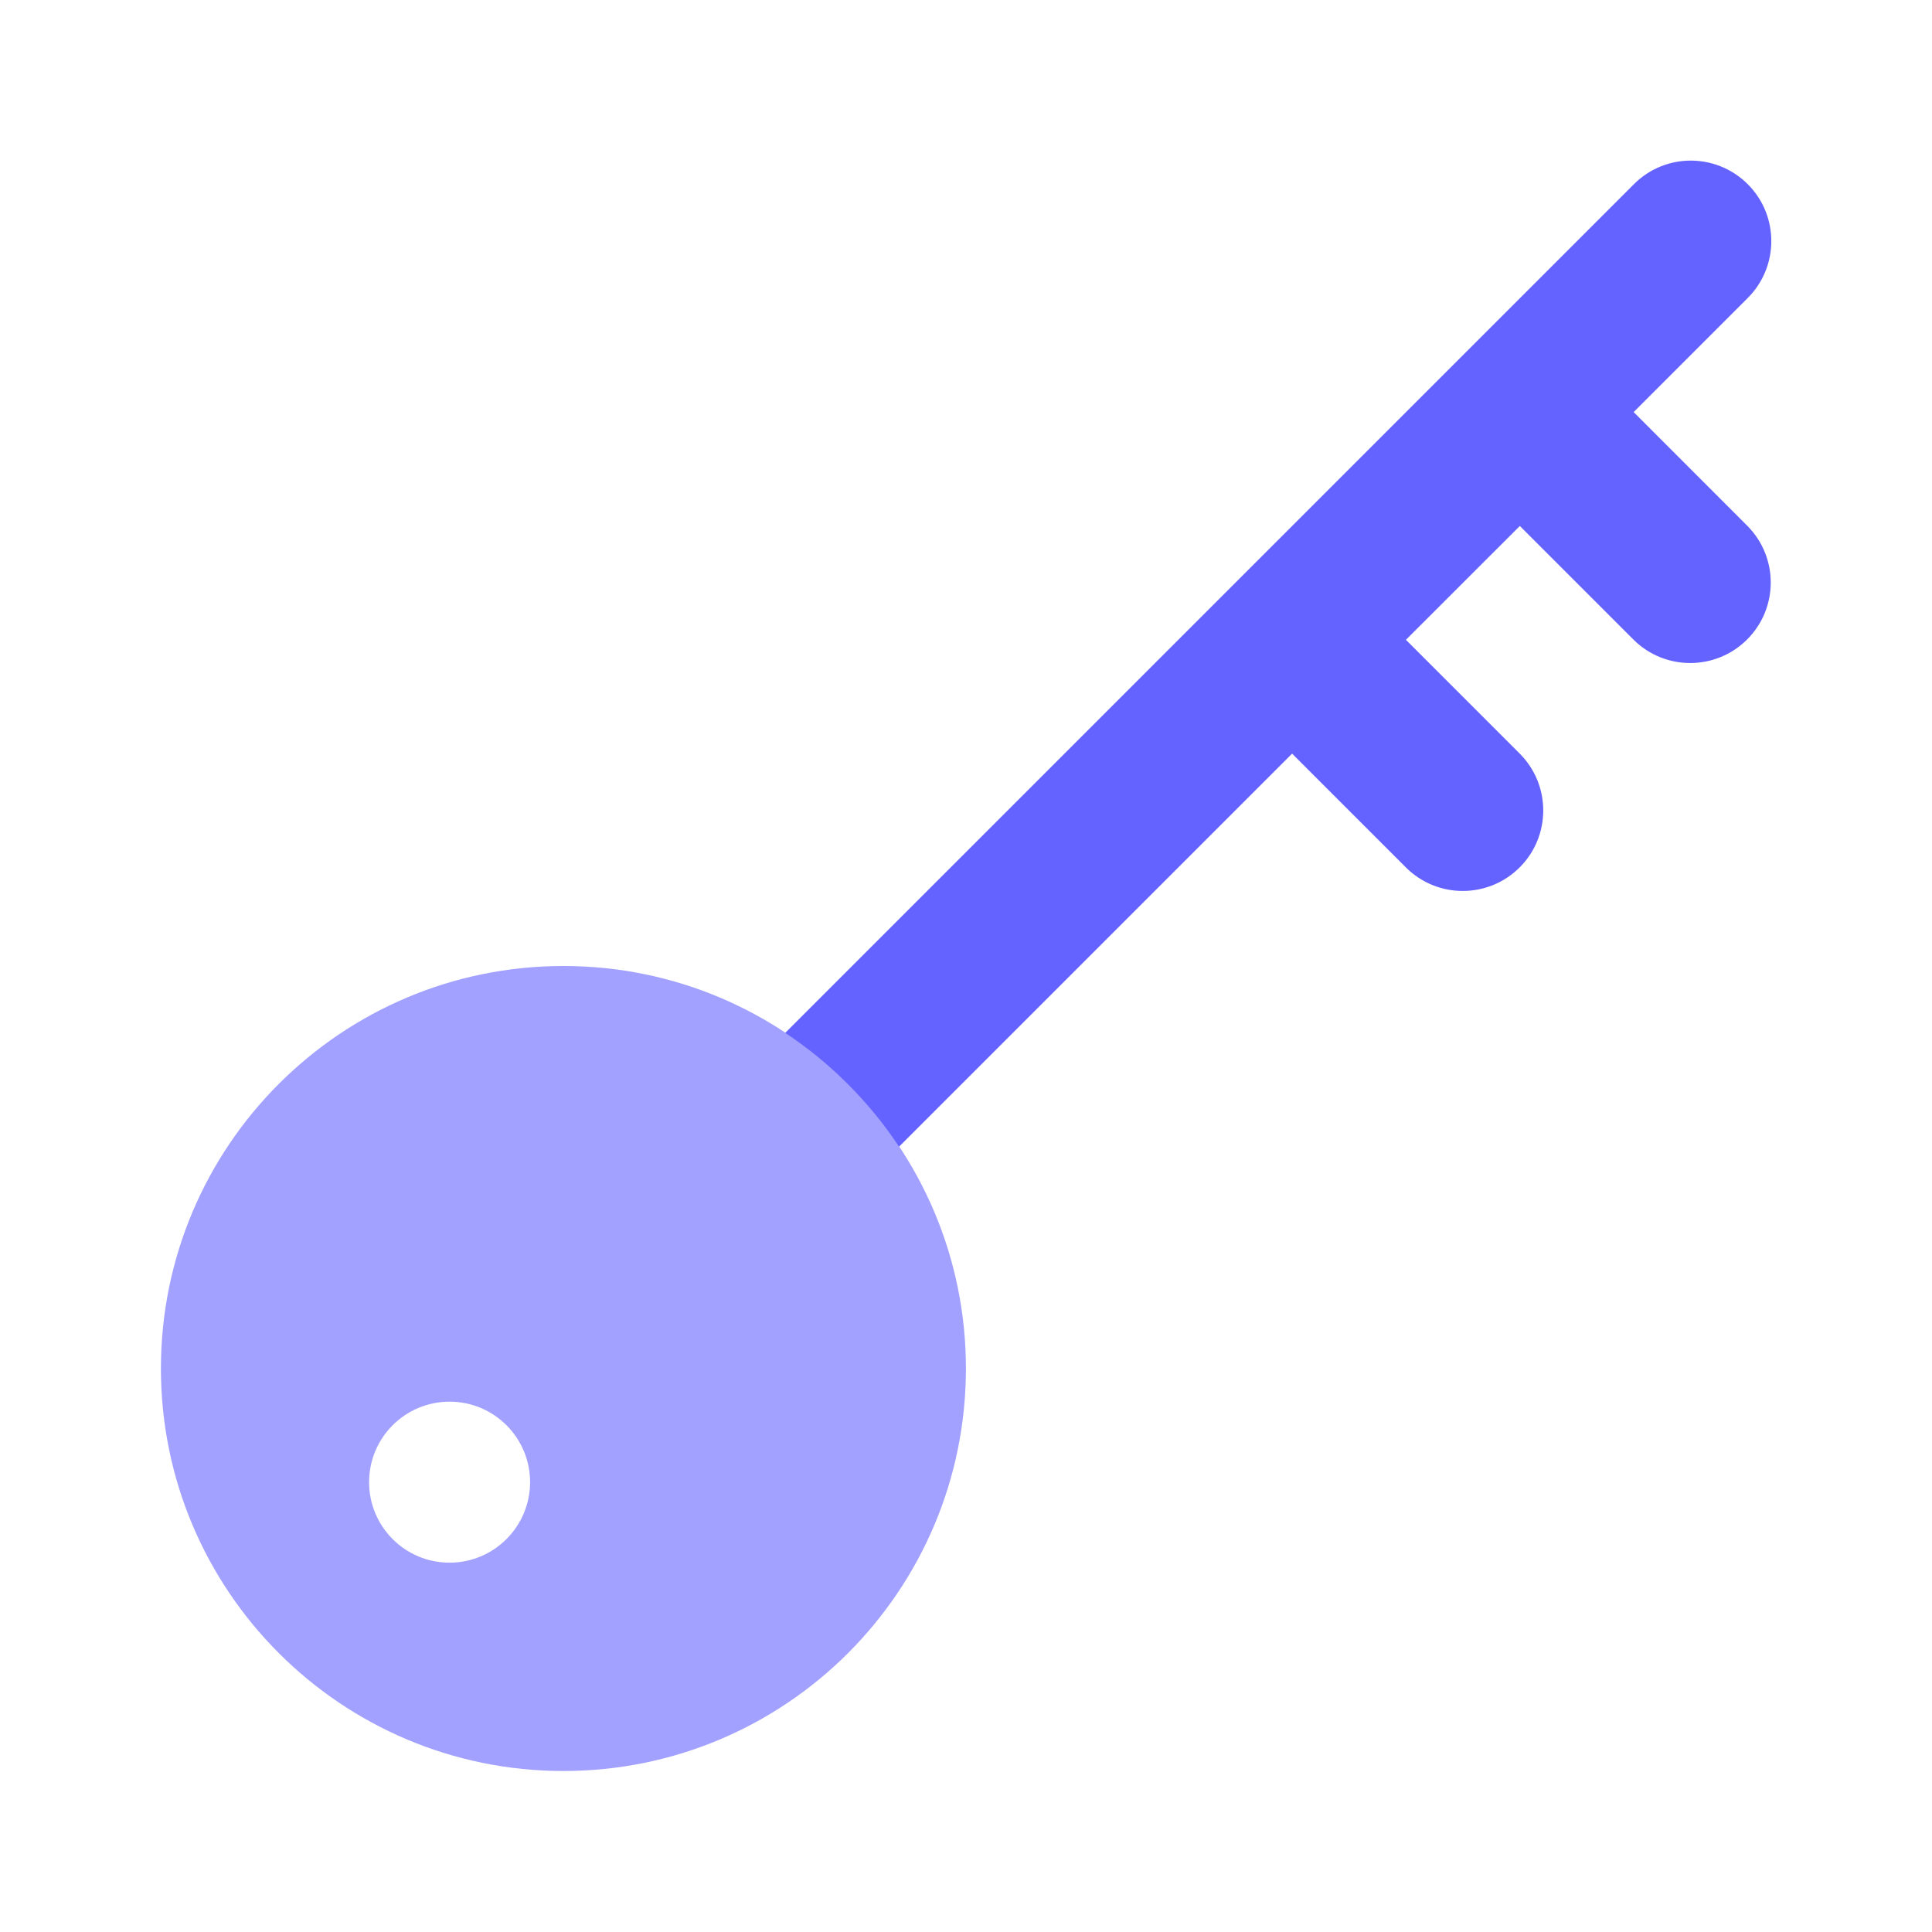 <svg width="24" height="24" viewBox="0 0 24 24" fill="none" xmlns="http://www.w3.org/2000/svg">
<path d="M6.999 12C4.238 12 1.999 14.239 1.999 17C1.999 19.761 4.238 22 6.999 22C9.761 22 11.999 19.761 11.999 17C11.999 14.239 9.761 12 6.999 12ZM5.585 19.412C5.032 19.412 4.585 18.965 4.585 18.412C4.585 17.86 5.032 17.412 5.585 17.412C6.137 17.412 6.585 17.86 6.585 18.412C6.584 18.964 6.137 19.412 5.585 19.412Z" fill="#A2A1FF"/>
<path d="M21.708 6.534L20.294 5.119L21.706 3.707C22.099 3.319 22.104 2.686 21.716 2.293C21.328 1.9 20.695 1.895 20.302 2.283C20.298 2.286 20.295 2.29 20.292 2.293L9.754 12.831C10.315 13.203 10.796 13.684 11.168 14.245L16.051 9.362L17.465 10.776C17.856 11.166 18.489 11.165 18.879 10.774C19.268 10.384 19.268 9.752 18.879 9.362L17.465 7.948L18.88 6.534L20.294 7.948C20.687 8.336 21.32 8.332 21.708 7.939C22.093 7.55 22.093 6.923 21.708 6.534Z" fill="#6563FF"/>
</svg>
